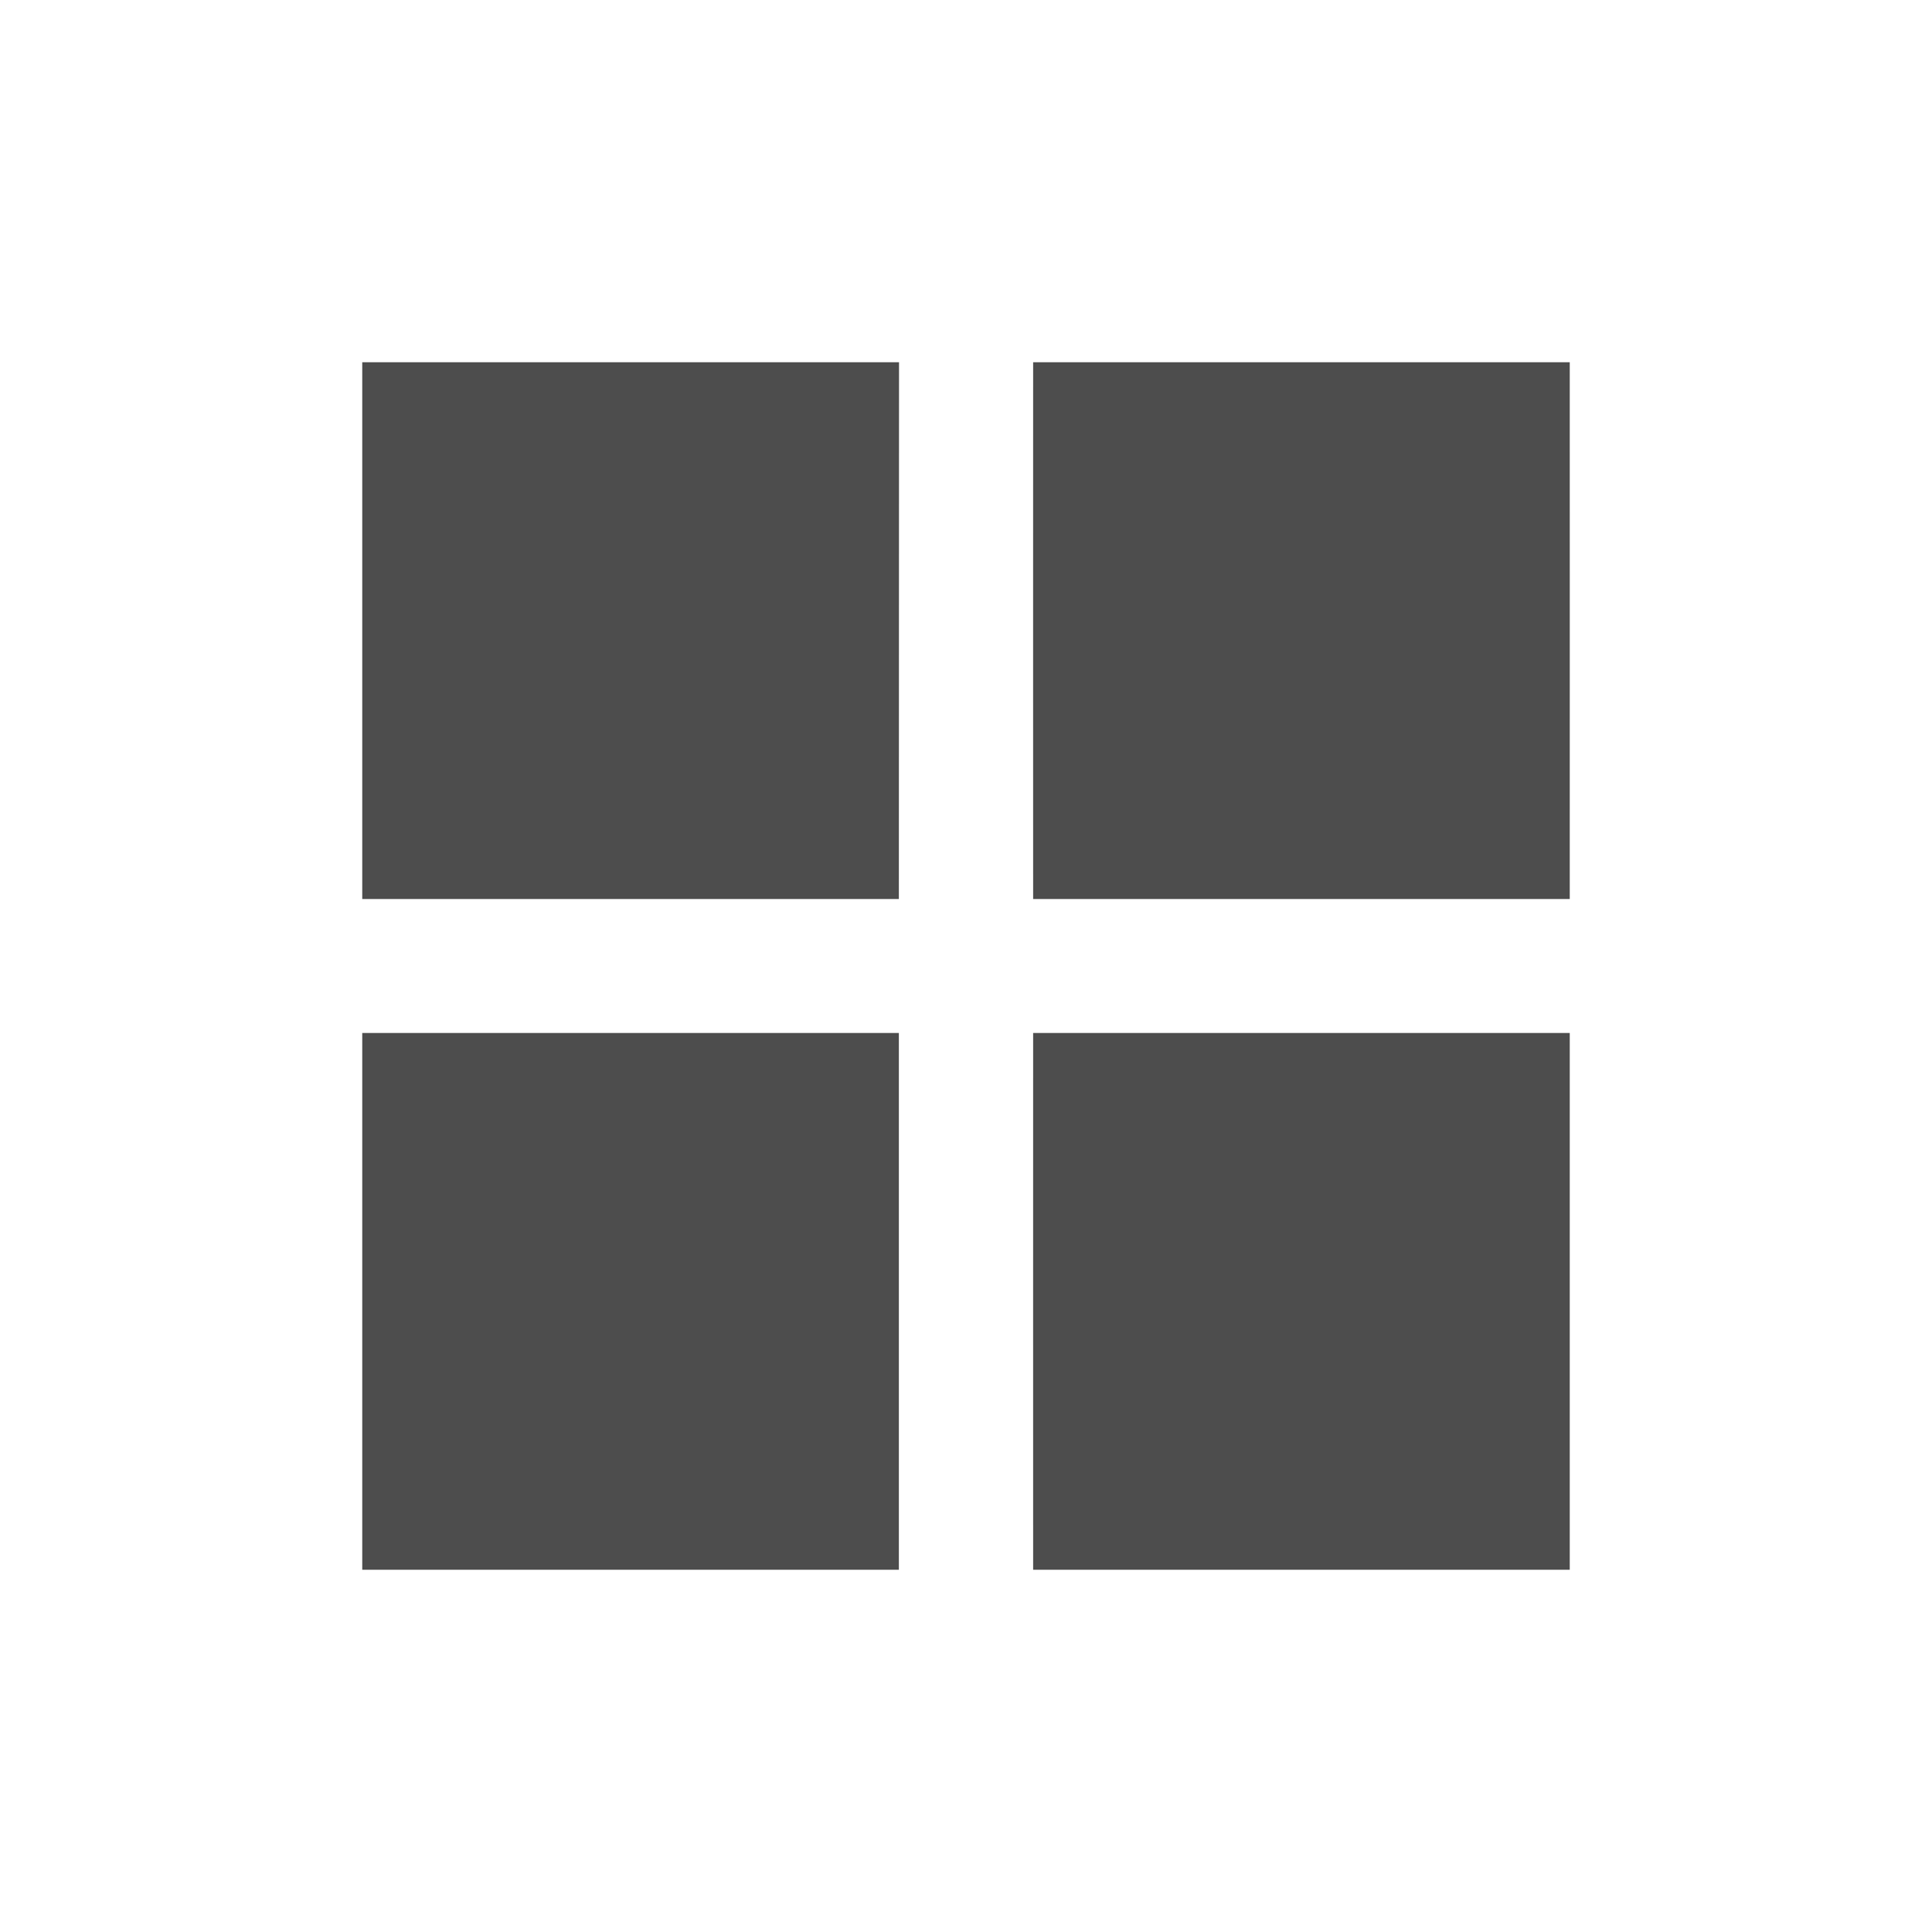<?xml version="1.0" encoding="UTF-8" standalone="no"?>
<!-- Created with Inkscape (http://www.inkscape.org/) -->

<svg
   xmlns:dc="http://purl.org/dc/elements/1.1/"
   xmlns:cc="http://creativecommons.org/ns#"
   xmlns:rdf="http://www.w3.org/1999/02/22-rdf-syntax-ns#"
   xmlns:svg="http://www.w3.org/2000/svg"
   xmlns="http://www.w3.org/2000/svg"
   xmlns:sodipodi="http://sodipodi.sourceforge.net/DTD/sodipodi-0.dtd"
   xmlns:inkscape="http://www.inkscape.org/namespaces/inkscape"
   width="48"
   height="48"
   id="svg2"
   version="1.1"
   inkscape:version="0.49 r12742"
   sodipodi:docname="folder-wine.svg"
   inkscape:export-filename="/home/uri/Iconos/NITRUX/places/16/folder-wine.png"
   inkscape:export-xdpi="30"
   inkscape:export-ydpi="30">
  <defs
     id="defs4" />
  <sodipodi:namedview
     id="base"
     pagecolor="#ffffff"
     bordercolor="#666666"
     borderopacity="1.0"
     inkscape:pageopacity="0.0"
     inkscape:pageshadow="2"
     inkscape:zoom="5.5463688"
     inkscape:cx="-23.365981"
     inkscape:cy="30.937718"
     inkscape:document-units="px"
     inkscape:current-layer="layer1"
     showgrid="false"
     inkscape:window-width="1366"
     inkscape:window-height="718"
     inkscape:window-x="0"
     inkscape:window-y="23"
     inkscape:window-maximized="1" />
  <g
     inkscape:label="Capa 1"
     inkscape:groupmode="layer"
     id="layer1"
     transform="translate(0,-1004.362)">
    <path
       style="fill:#4d4d4d;fill-opacity:1;fill-rule:nonzero;stroke:none"
       d="m 9,1013.362 0,13.336 13.332,0 c 8.16e-4,-4.758 0.003,-8.58 0.004,-13.336 l -13.336,0 z m 16.668,0 c 0,4.756 -0.002,8.578 0,13.336 l 13.332,0 c 0.002,-4.758 0,-8.58 0,-13.336 l -13.332,0 z m -16.668,16.664 0,13.336 13.332,0 c 0,-4.757 8.76e-4,-8.576 0,-13.336 l -13.332,0 z m 16.668,0 c -0.002,4.758 8.8e-4,8.579 0,13.336 l 13.332,0 0,-13.336 -13.332,0 z"
       id="path4069"
       inkscape:connector-curvature="0" />
  </g>
</svg>
